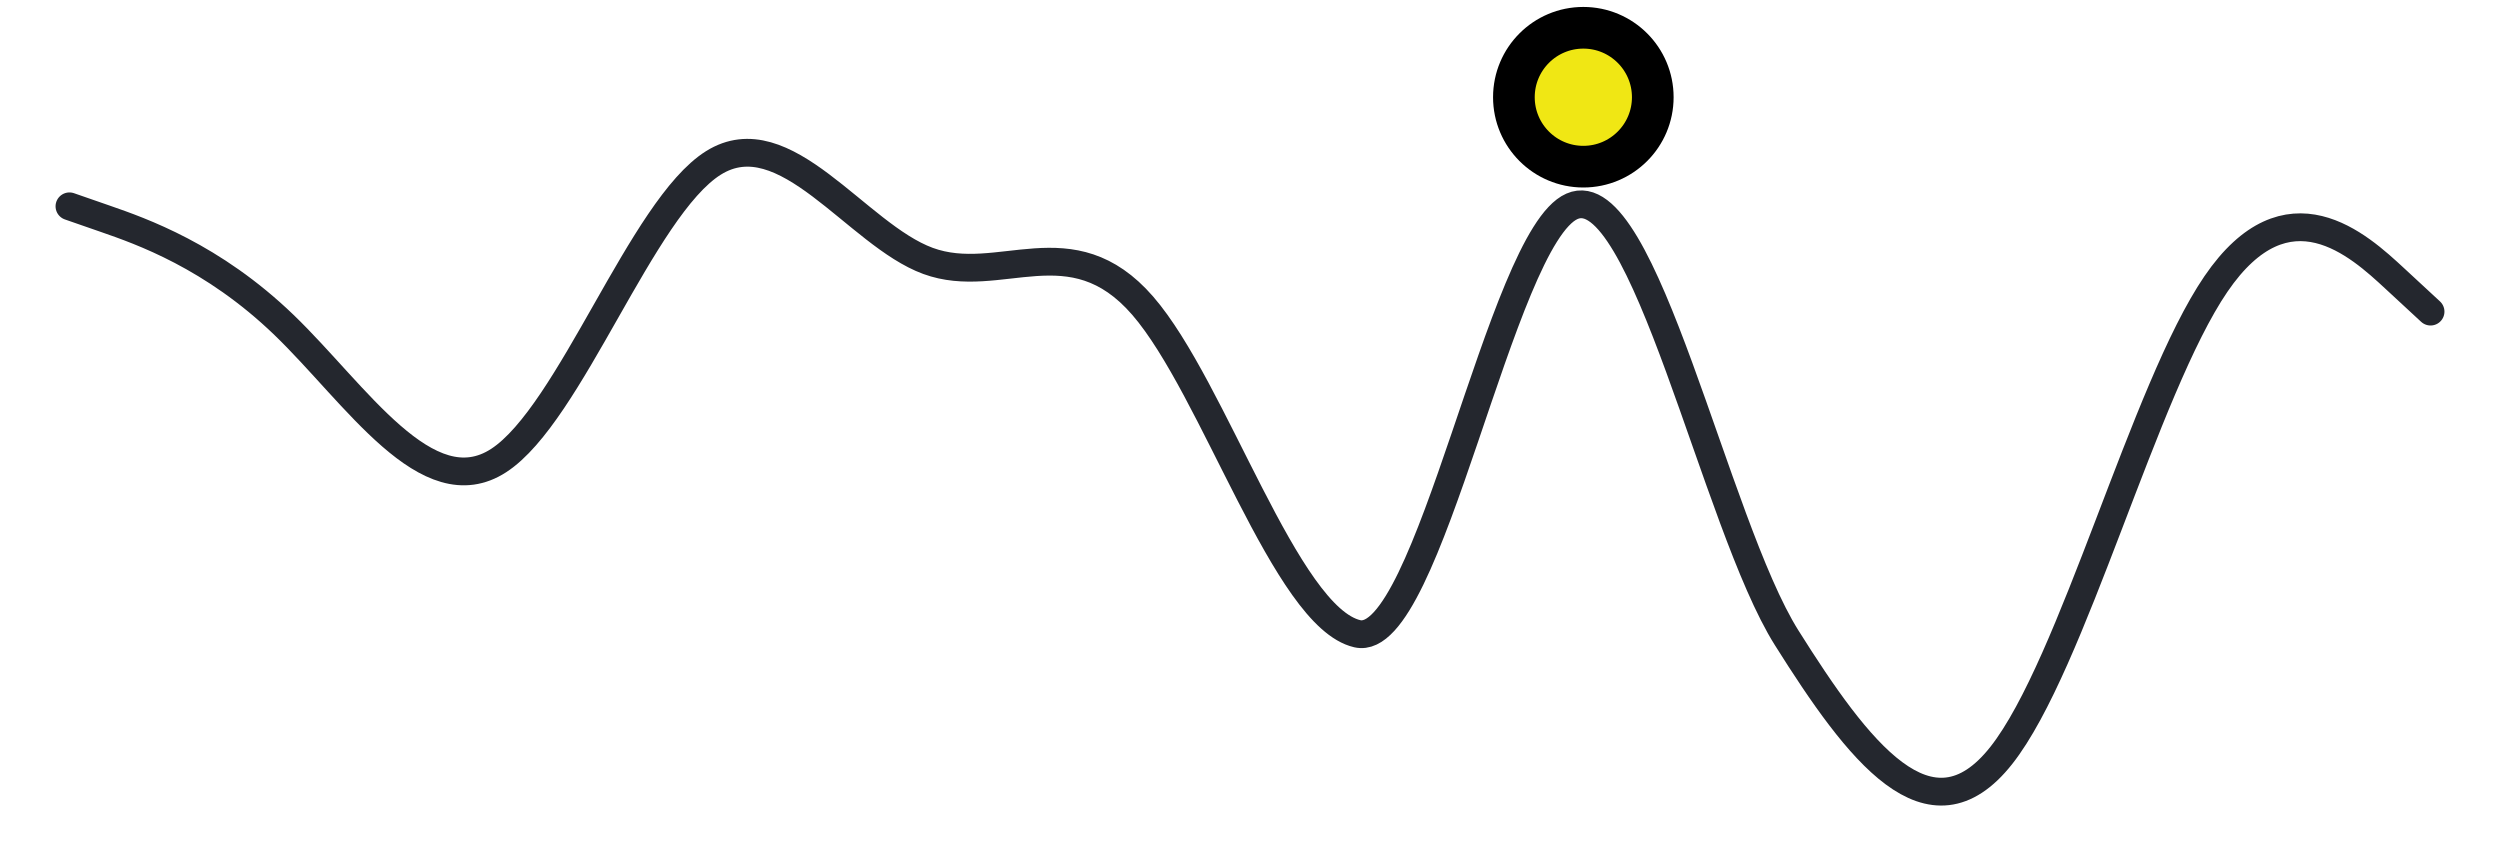 <svg width="180" height="62" viewBox="0 0 180 62" fill="none" xmlns="http://www.w3.org/2000/svg">
<g filter="url(#filter0_d_0_2221)">
<path d="M5 4.855L7.576 5.75C10.152 6.645 15.303 8.435 20.454 13.401C25.606 18.367 30.758 26.509 35.909 23.156C41.061 19.804 46.212 4.959 51.364 1.731C56.515 -1.496 61.667 6.895 66.818 8.786C71.97 10.677 77.121 6.069 82.273 12.009C87.424 17.949 92.576 34.437 97.727 35.629C102.879 36.821 108.03 7.128 113.182 4.855C118.333 2.582 123.485 27.729 128.636 35.916C133.788 44.103 138.939 50.919 144.091 44.394C149.242 37.868 154.394 18.001 159.545 10.451C164.697 2.901 169.848 7.668 172.424 10.052L175 12.436" stroke="#24272E" stroke-width="2" stroke-linecap="round"/>
</g>
<circle cx="114" cy="7" r="5" fill="#F0E714" stroke="black" stroke-width="3"/>
<defs>
<filter id="filter0_d_0_2221" x="-0" y="0" width="180" height="62" filterUnits="userSpaceOnUse" color-interpolation-filters="sRGB">
<feFlood flood-opacity="0" result="BackgroundImageFix"/>
<feColorMatrix in="SourceAlpha" type="matrix" values="0 0 0 0 0 0 0 0 0 0 0 0 0 0 0 0 0 0 127 0" result="hardAlpha"/>
<feOffset dy="10"/>
<feGaussianBlur stdDeviation="2"/>
<feComposite in2="hardAlpha" operator="out"/>
<feColorMatrix type="matrix" values="0 0 0 0 0 0 0 0 0 0 0 0 0 0 0 0 0 0 0.11 0"/>
<feBlend mode="normal" in2="BackgroundImageFix" result="effect1_dropShadow_0_2221"/>
<feBlend mode="normal" in="SourceGraphic" in2="effect1_dropShadow_0_2221" result="shape"/>
</filter>
</defs>
</svg>
